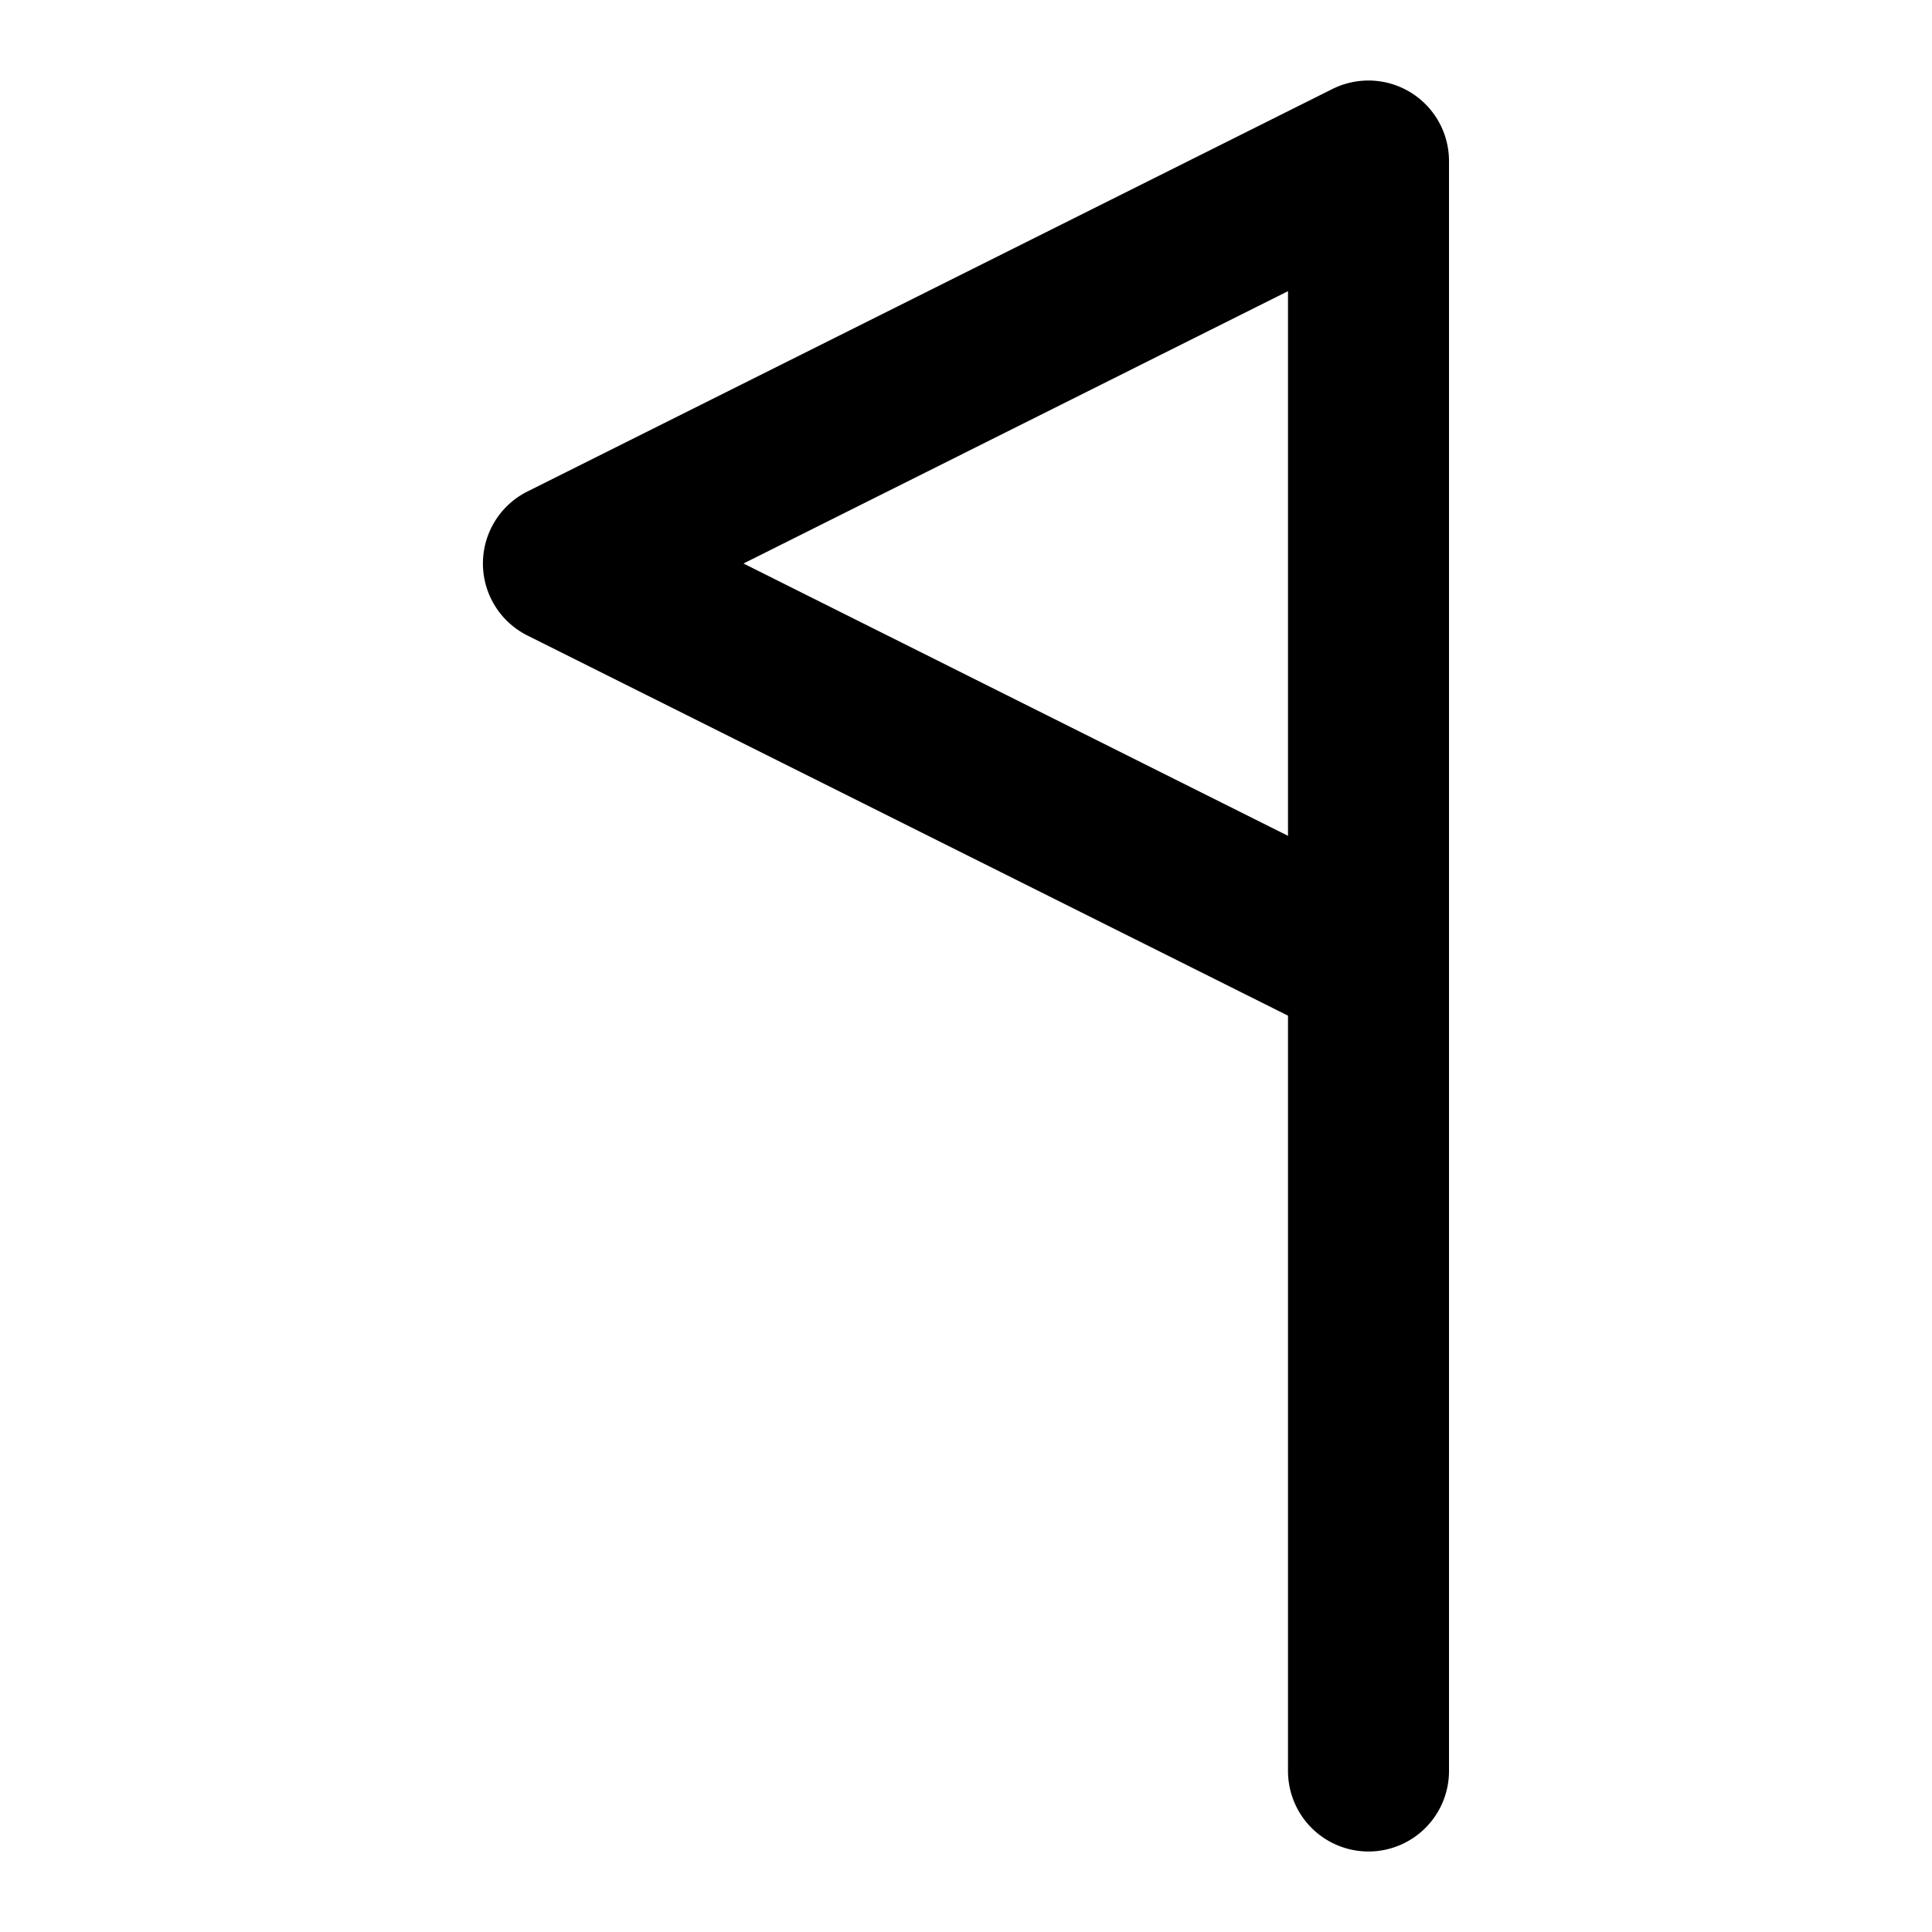<?xml version="1.0" encoding="UTF-8" standalone="no"?>
<svg
   width="24"
   height="24"
   viewBox="0 0 24 24"
   fill="none"
   stroke="currentColor"
   stroke-width="2"
   stroke-linecap="round"
   stroke-linejoin="round"
   version="1.1"
   id="svg1"
   xmlns="http://www.w3.org/2000/svg"
   xmlns:svg="http://www.w3.org/2000/svg">
  <defs
     id="defs1" />
  <path
     id="path1"
     style="color:#000000;fill:#000000;-inkscape-stroke:none"
     d="M 16.943 1.002 A 1 1 0 0 0 16.553 1.105 L 6.553 6.105 A 1 1 0 0 0 6.553 7.895 L 16 12.617 L 16 22 A 1 1 0 0 0 17 23 A 1 1 0 0 0 18 22 L 18 2 A 1 1 0 0 0 16.943 1.002 z M 16 3.617 L 16 10.383 L 9.236 7 L 16 3.617 z "
     stroke-width="0" />
</svg>
